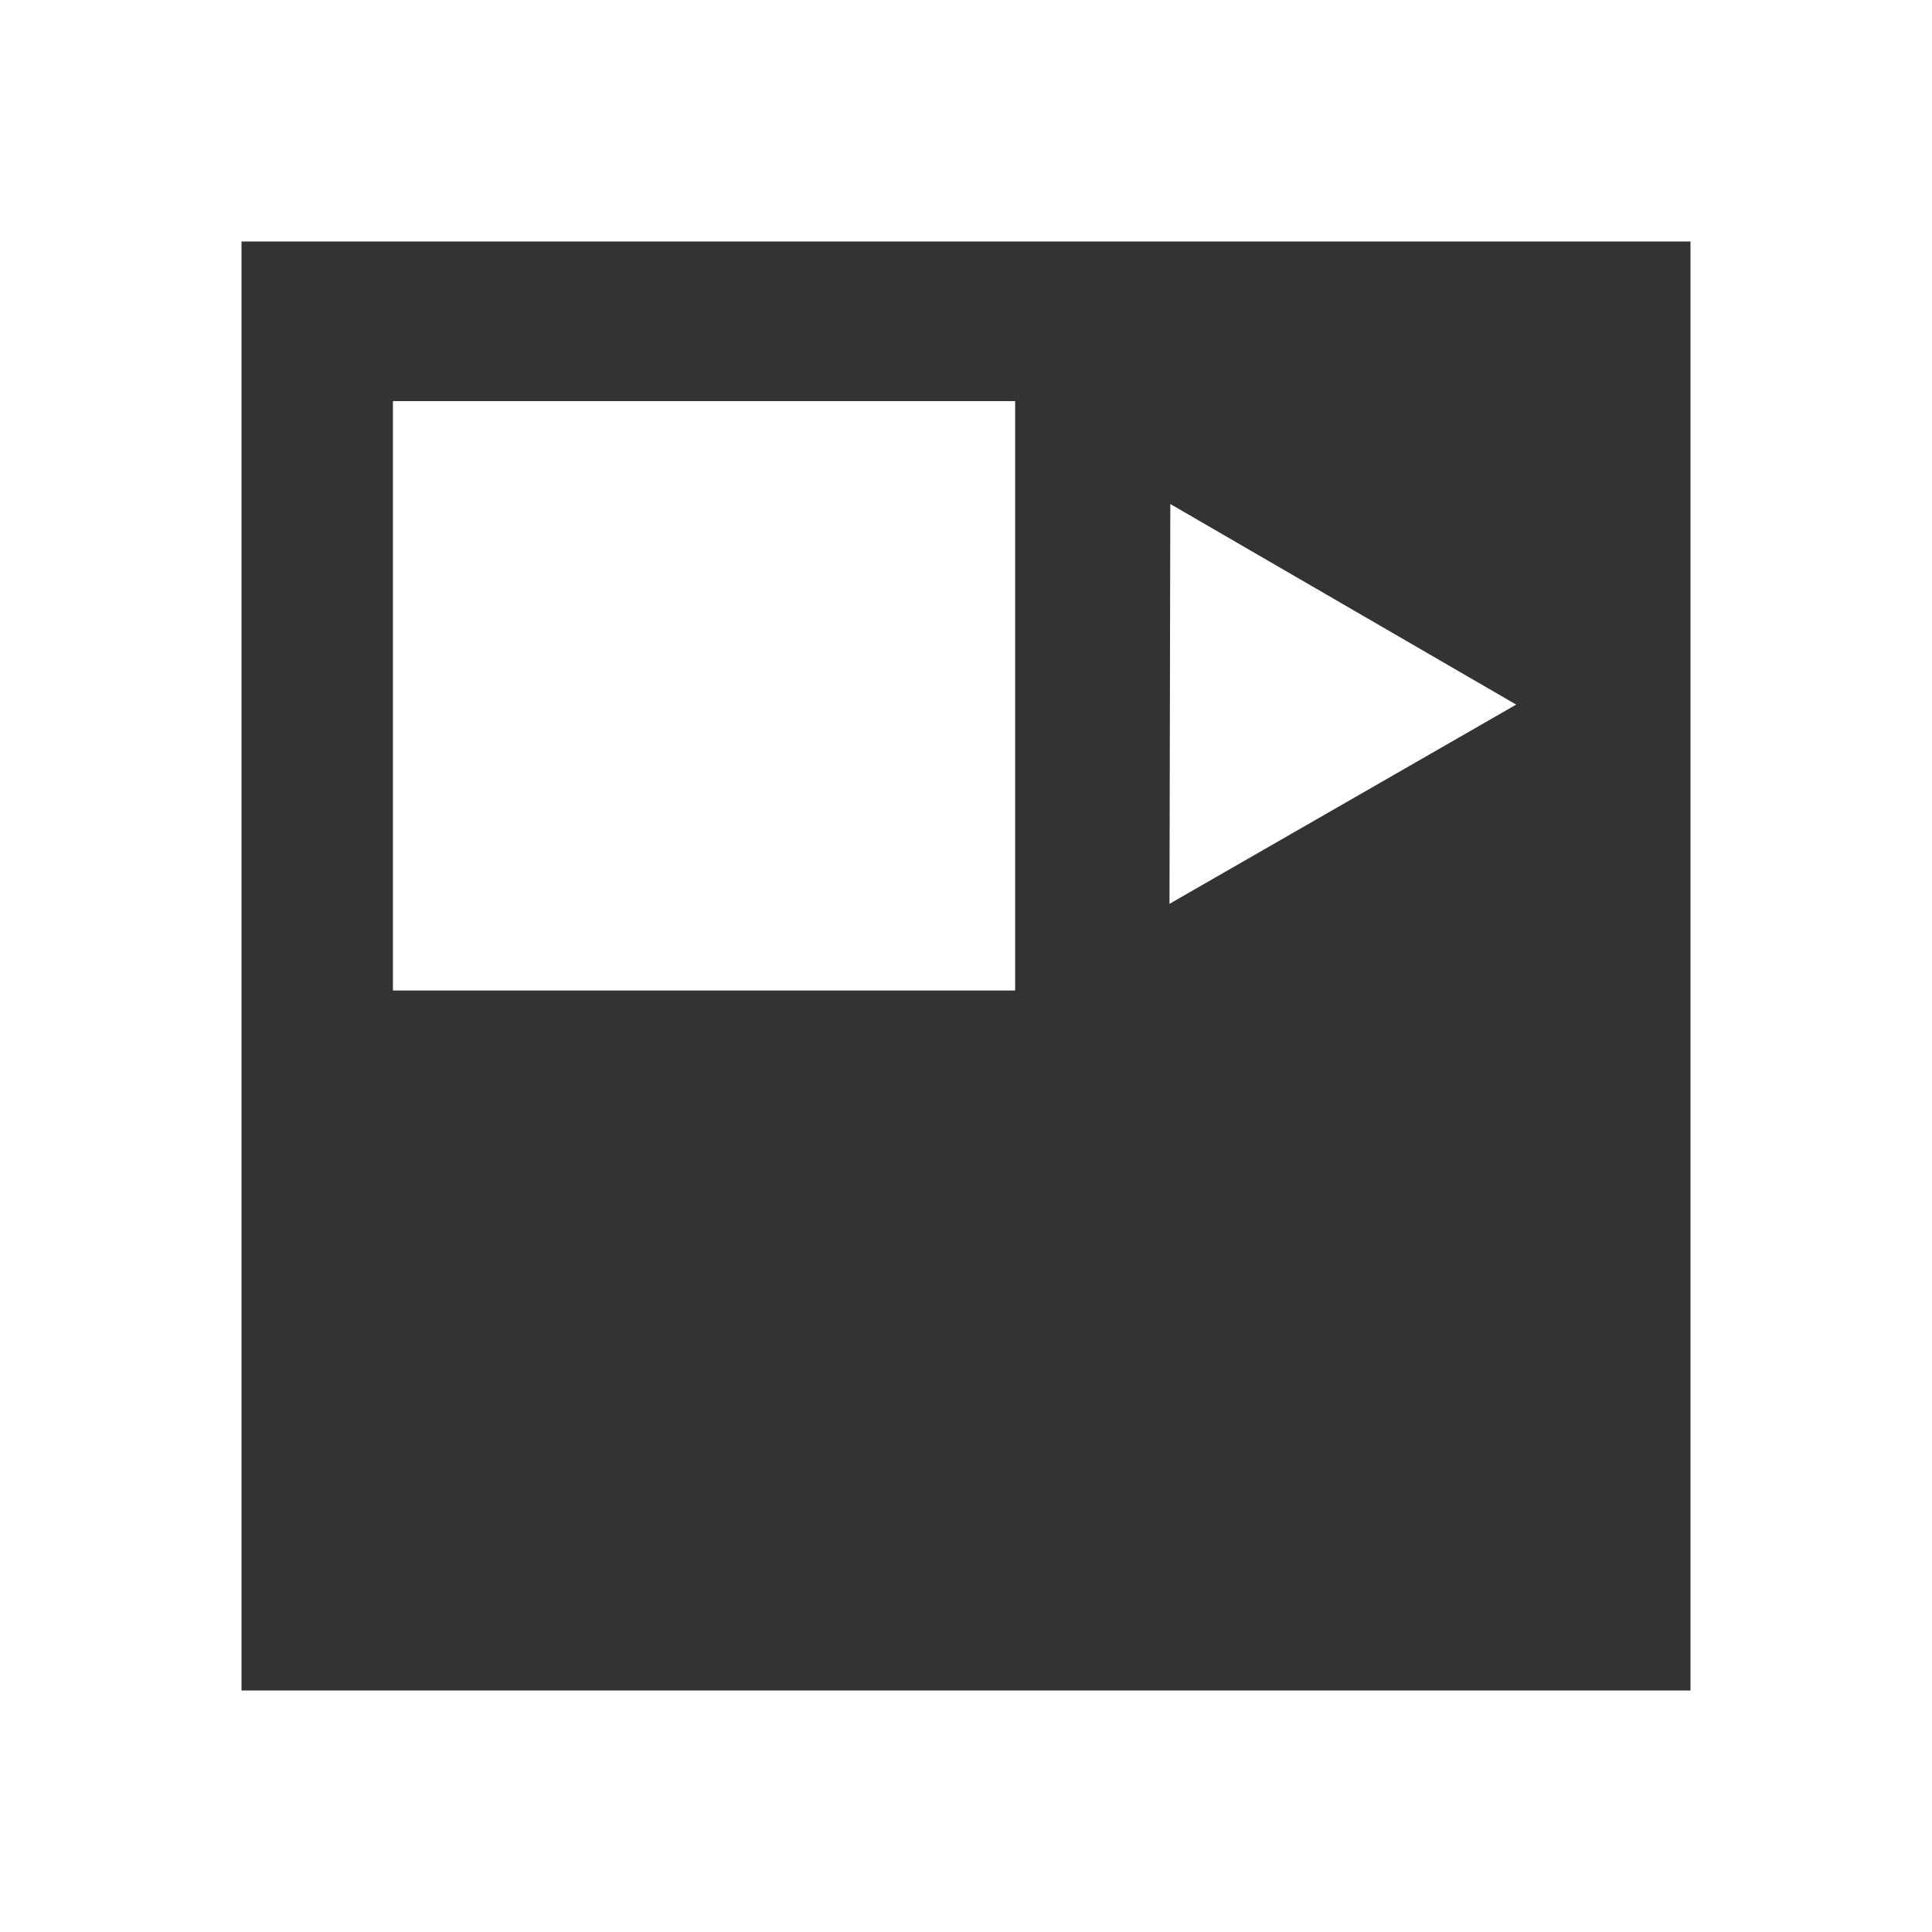 <?xml version="1.0" encoding="UTF-8" standalone="no"?>
<svg
   xmlns:dc="http://purl.org/dc/elements/1.1/"
   xmlns:cc="http://creativecommons.org/ns#"
   xmlns:rdf="http://www.w3.org/1999/02/22-rdf-syntax-ns#"
   xmlns:svg="http://www.w3.org/2000/svg"
   xmlns="http://www.w3.org/2000/svg"
   xmlns:sodipodi="http://sodipodi.sourceforge.net/DTD/sodipodi-0.dtd"
   xmlns:inkscape="http://www.inkscape.org/namespaces/inkscape"
   width="16"
   height="16"
   version="1.1"
   id="svg7"
   sodipodi:docname="terminator-active-broadcast-group.svg"
   inkscape:version="0.92.5 (2060ec1f9f, 2020-04-08)">
  <rect width="100%" height="100%" fill="#333333" stroke="none"/>
  <sodipodi:namedview
     pagecolor="#ffffff"
     bordercolor="#d98c8c"
     borderopacity="1"
     objecttolerance="10"
     gridtolerance="10"
     guidetolerance="10"
     inkscape:pageopacity="0"
     inkscape:pageshadow="2"
     inkscape:window-width="954"
     inkscape:window-height="1026"
     id="namedview9"
     showgrid="false"
     inkscape:zoom="29.5"
     inkscape:cx="2.0137818"
     inkscape:cy="8.73365"
     inkscape:window-x="0"
     inkscape:window-y="28"
     inkscape:window-maximized="0"
     inkscape:current-layer="svg7" />
  <defs
     id="defs3">
    <style
       id="current-color-scheme"
       type="text/css">
   .ColorScheme-Text { color:#ffffff; } .ColorScheme-Highlight { color:#e5b0b0; } .ColorScheme-NeutralText { color:#f7e6e6; } .ColorScheme-PositiveText { color:#efd0d0; } .ColorScheme-NegativeText { color:#d98e8e; }
  </style>
  </defs>
  <path
     style="color:#ffffff;fill:currentColor"
     class="ColorScheme-Text"
     d="M 0,0 V 16 H 16 V 0 Z M 2,2 H 14 V 14 H 2 Z"
     id="path5"
     inkscape:connector-curvature="0"
     sodipodi:nodetypes="cccccccccc" />
  <rect
     style="opacity:1;fill:#ffffff;fill-opacity:1;fill-rule:evenodd;stroke:none;stroke-width:0.89;stroke-linecap:butt;stroke-linejoin:round;stroke-miterlimit:4;stroke-dasharray:none;stroke-opacity:1;paint-order:fill markers stroke"
     id="rect816"
     width="5.153"
     height="4.881"
     x="3.254"
     y="3.322" />
  <path
     sodipodi:type="star"
     style="opacity:1;fill:#ffffff;fill-opacity:1;fill-rule:evenodd;stroke:none;stroke-width:1.001;stroke-linecap:butt;stroke-linejoin:round;stroke-miterlimit:4;stroke-dasharray:none;stroke-opacity:1;paint-order:fill markers stroke"
     id="path814"
     sodipodi:sides="3"
     sodipodi:cx="10.881356"
     sodipodi:cy="11.152542"
     sodipodi:r1="1.9118764"
     sodipodi:r2="0.95593822"
     sodipodi:arg1="0.64704719"
     sodipodi:arg2="1.6942447"
     inkscape:flatsided="false"
     inkscape:rounded="0"
     inkscape:randomized="0"
     d="M 12.407,12.305 10.764,12.101 9.121,11.897 10.119,10.576 11.117,9.255 11.762,10.78 Z"
     inkscape:transform-center-x="-0.47631325"
     inkscape:transform-center-y="-0.0019104068"
     transform="rotate(83.041,13.768,8.358)" />
</svg>
